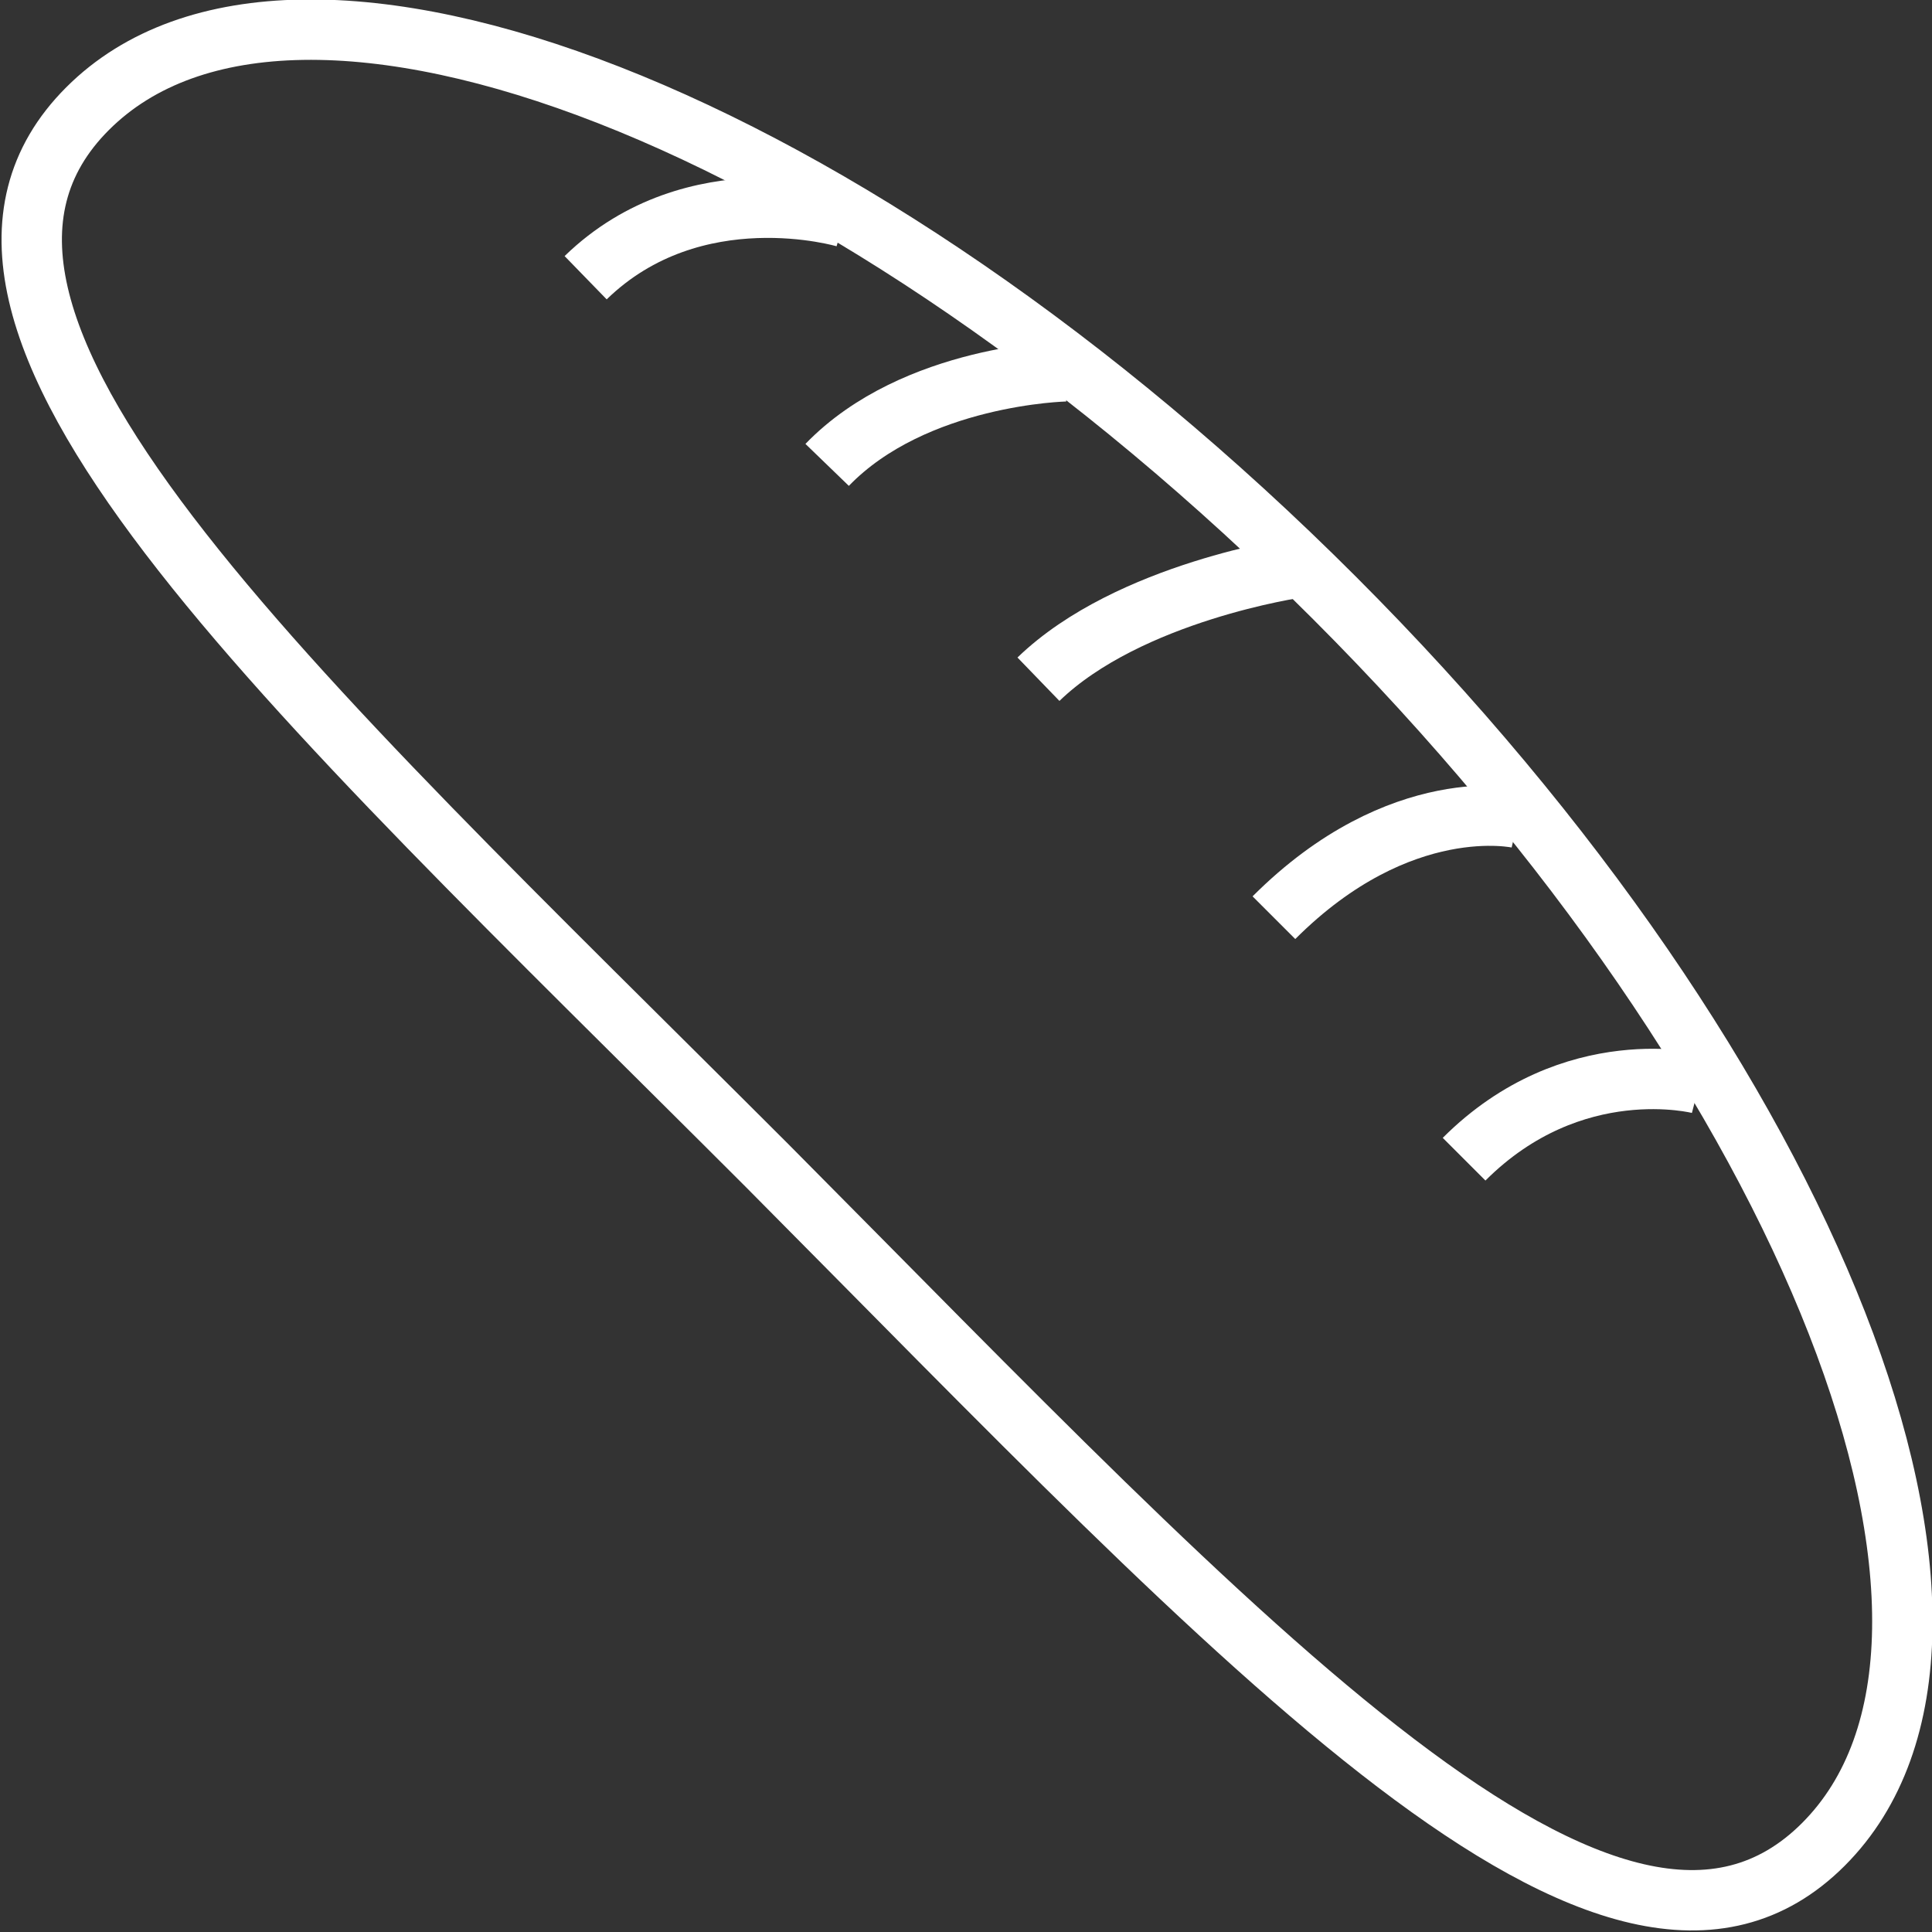 <!DOCTYPE svg PUBLIC "-//W3C//DTD SVG 1.1//EN" "http://www.w3.org/Graphics/SVG/1.1/DTD/svg11.dtd">
<!-- Uploaded to: SVG Repo, www.svgrepo.com, Transformed by: SVG Repo Mixer Tools -->
<svg width="800px" height="800px" viewBox="0 0 64 64" version="1.1" xmlns="http://www.w3.org/2000/svg" xmlns:xlink="http://www.w3.org/1999/xlink" xmlns:sketch="http://www.bohemiancoding.com/sketch/ns" fill="#ffffff">
<rect x="0" y="0" width="64" height="64" fill="#333333" stroke="none"/>
<g id="SVGRepo_bgCarrier" stroke-width="0"/>
<g id="SVGRepo_tracerCarrier" stroke-linecap="round" stroke-linejoin="round"/>
<g id="SVGRepo_iconCarrier"> <title>Bread</title> <desc>Created with Sketch.</desc> <defs> </defs> <g id="Page-1" stroke="none" stroke-width="1" fill="none" fill-rule="evenodd" sketch:type="MSPage"> <g id="Bread" sketch:type="MSLayerGroup" transform="translate(1, 1)" stroke="#ffffff" stroke-width="2"> <path d="M59.4,60.1 C52.5,67 40.2,53.5 24.4,37.6 C8.5,21.7 -5,9.5 1.9,2.6 C8.8,-4.3 27.3,2.9 43.2,18.8 C59.1,34.7 66.3,53.2 59.4,60.1 L59.4,60.1 Z" id="Shape" sketch:type="MSShapeGroup"> </path> <path d="M27,6.2 C27,6.2 22,4.7 18.4,8.2" id="Shape" sketch:type="MSShapeGroup"> </path> <path d="M34.3,11.3 C34.3,11.3 29.3,11.4 26.4,14.4" id="Shape" sketch:type="MSShapeGroup"> </path> <path d="M42,17.8 C42,17.8 36.4,18.6 33.4,21.5" id="Shape" sketch:type="MSShapeGroup"> </path> <path d="M49.3,26.1 C49.3,26.1 45.4,25.2 41.2,29.4" id="Shape" sketch:type="MSShapeGroup"> </path> <path d="M55.3,34.9 C55.3,34.9 51.1,33.8 47.5,37.4" id="Shape" sketch:type="MSShapeGroup"> </path> </g> </g> </g>
</svg>